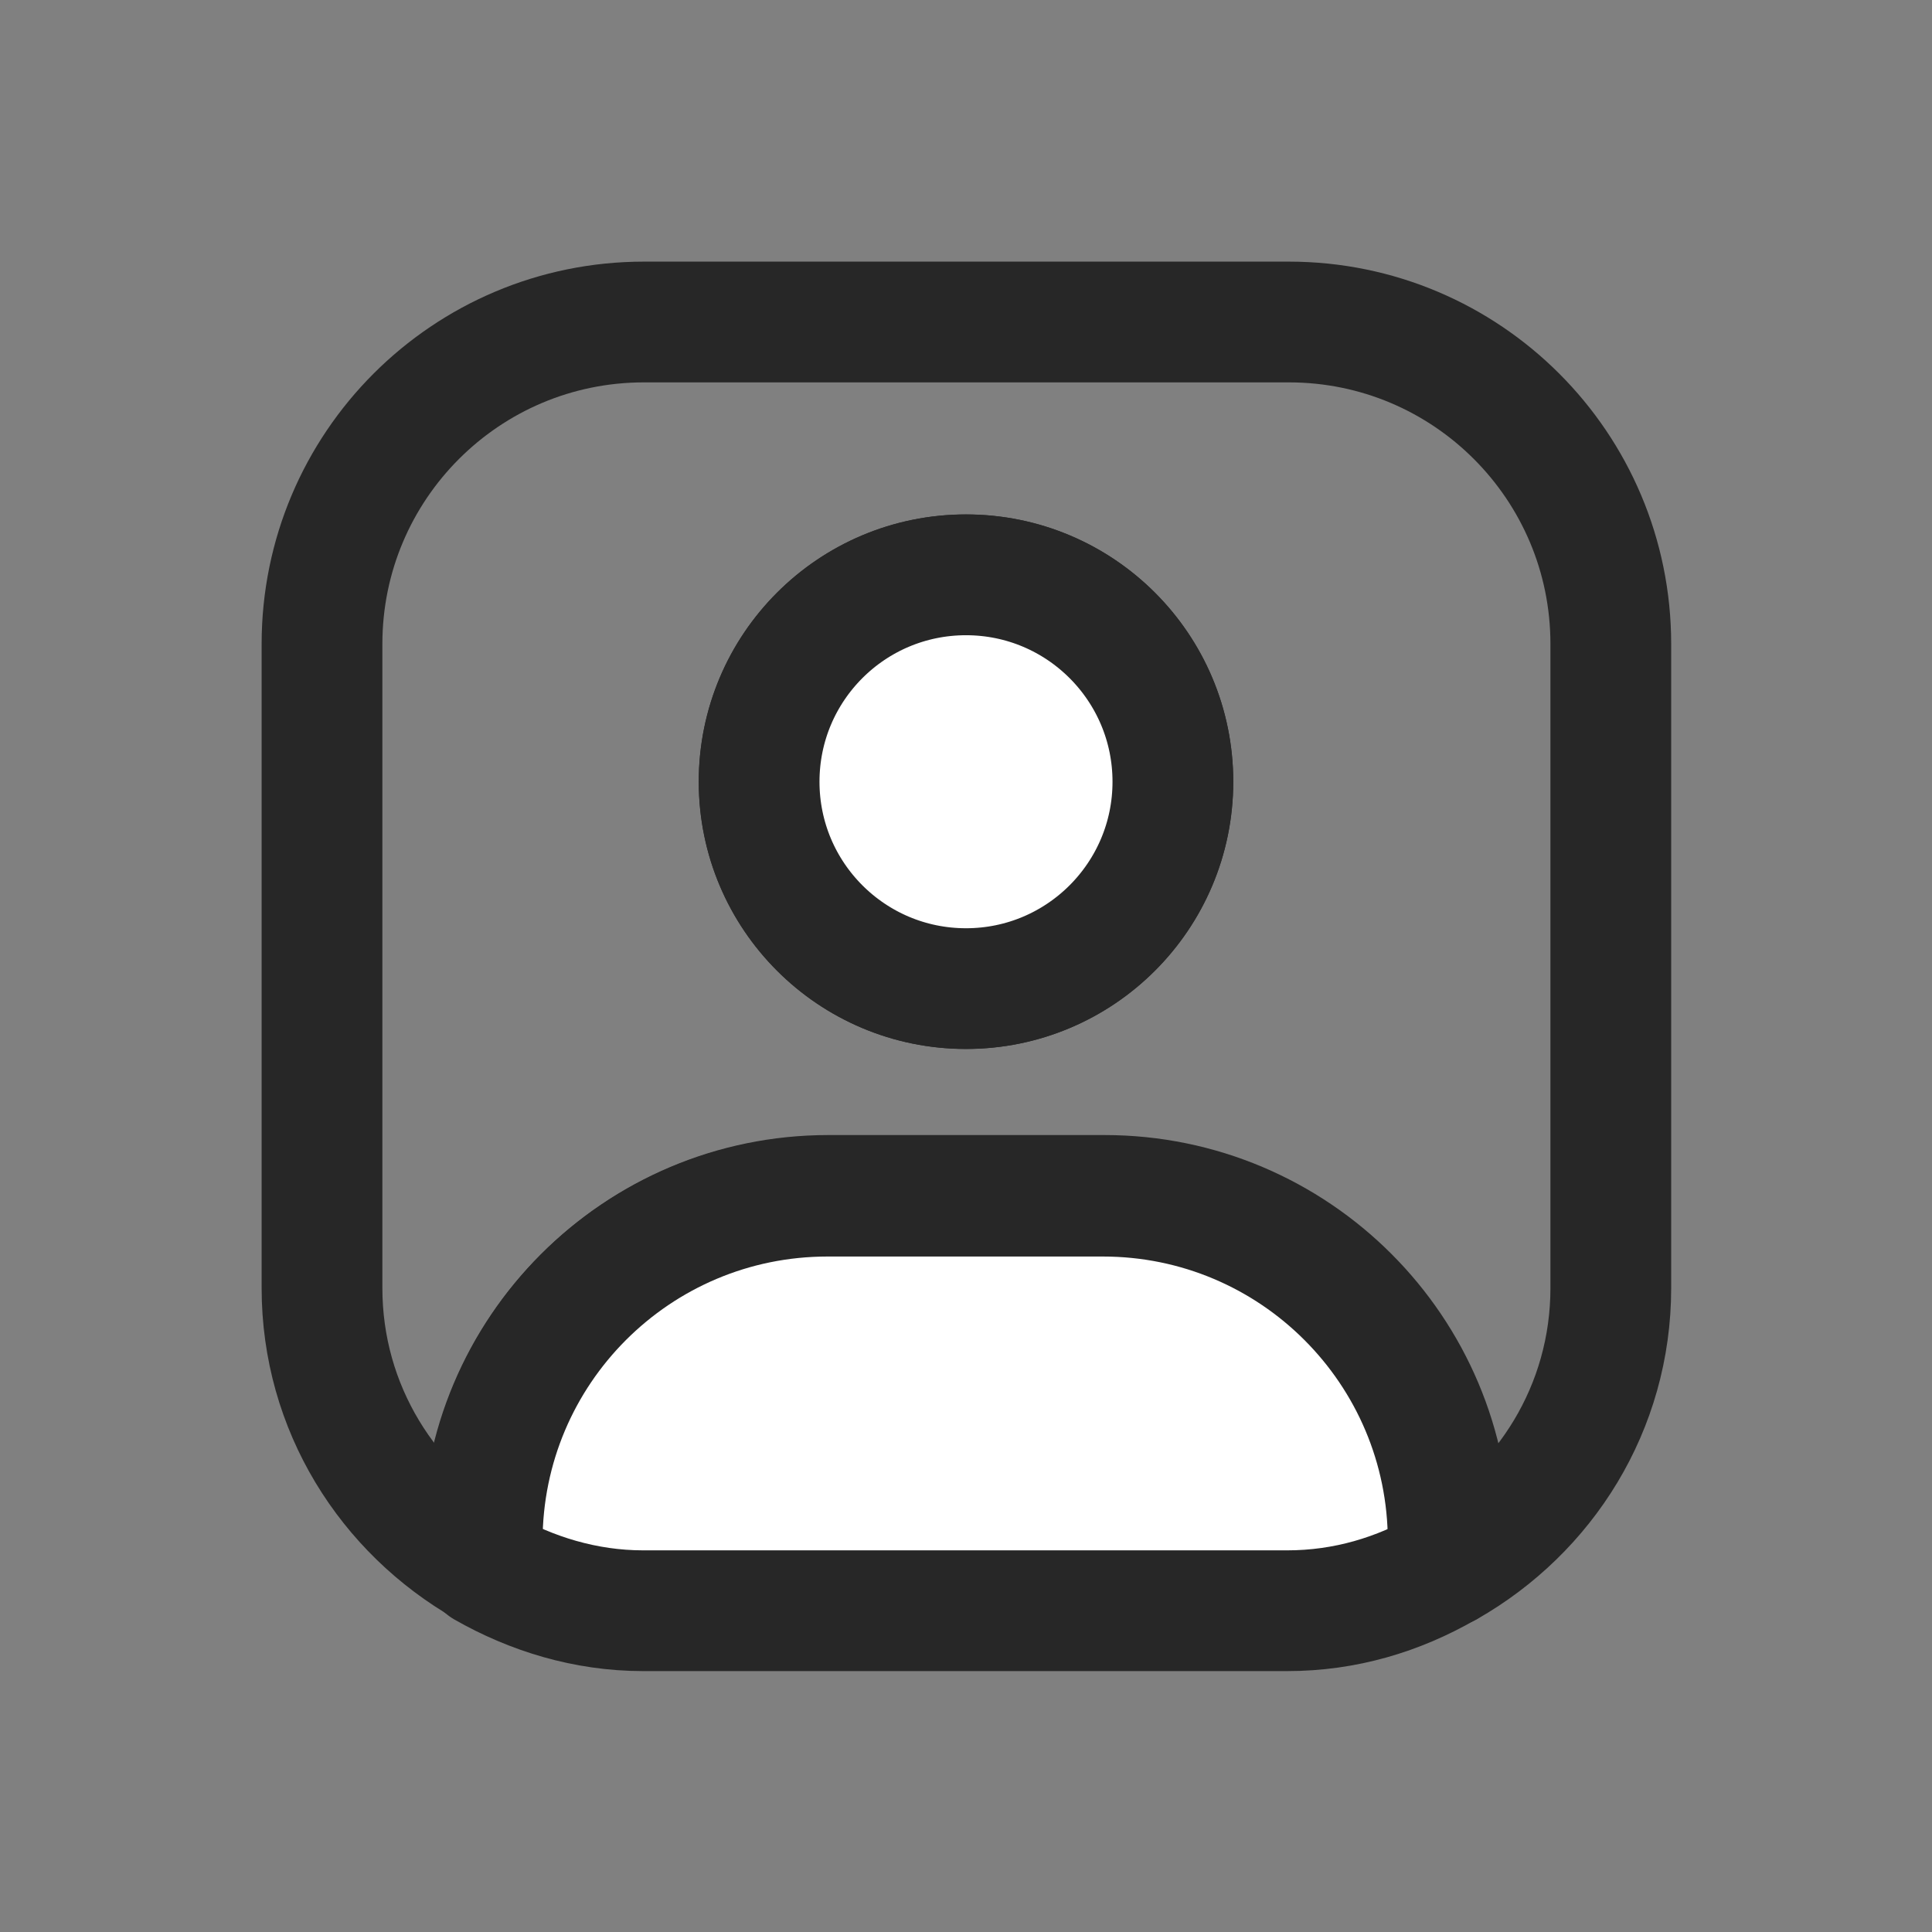 <svg width="24" height="24" viewBox="0 0 24 24" fill="none" xmlns="http://www.w3.org/2000/svg">
<rect x="0" y="0" width="24" height="24" fill="#808080" stroke="none"/>
<g clip-path="url(#clip0_1005_76251)">
<path d="M16 4H8C5.79 4 4 5.79 4 8V16C4 17.49 4.82 18.77 6.03 19.46C6.01 19.36 6 19.25 6 19.14C6 16.77 7.92 14.85 10.29 14.85H13.72C16.09 14.85 18.01 16.77 18.01 19.14C18.01 19.25 18 19.36 17.98 19.46C19.19 18.77 20.01 17.49 20.01 16V8C20.01 5.79 18.22 4 16.01 4H16ZM12 12.28C10.58 12.28 9.43 11.13 9.43 9.71C9.43 8.29 10.58 7.14 12 7.14C13.42 7.14 14.57 8.29 14.57 9.71C14.57 11.13 13.42 12.28 12 12.28Z" stroke="#272727" stroke-width="1.5" stroke-linecap="round" stroke-linejoin="round"/>
<path d="M12 12.281C13.419 12.281 14.57 11.13 14.57 9.711C14.57 8.291 13.419 7.141 12 7.141C10.58 7.141 9.43 8.291 9.43 9.711C9.43 11.13 10.58 12.281 12 12.281Z" fill="white" stroke="#272727" stroke-width="1.5" stroke-linecap="round" stroke-linejoin="round"/>
<path d="M13.71 14.859H10.28C7.91 14.859 5.99 16.779 5.99 19.149C5.99 19.259 6 19.369 6.02 19.469C6.6 19.799 7.27 20.009 7.99 20.009H15.99C16.71 20.009 17.37 19.809 17.96 19.469C17.98 19.369 17.99 19.259 17.99 19.149C17.99 16.779 16.07 14.859 13.7 14.859H13.71Z" fill="white" stroke="#272727" stroke-width="1.5" stroke-linecap="round" stroke-linejoin="round"/>
</g>
<defs>
<clipPath id="clip0_1005_76251">
<rect width="18" height="18" fill="white" transform="translate(3 3)"/>
</clipPath>
</defs>
</svg>
